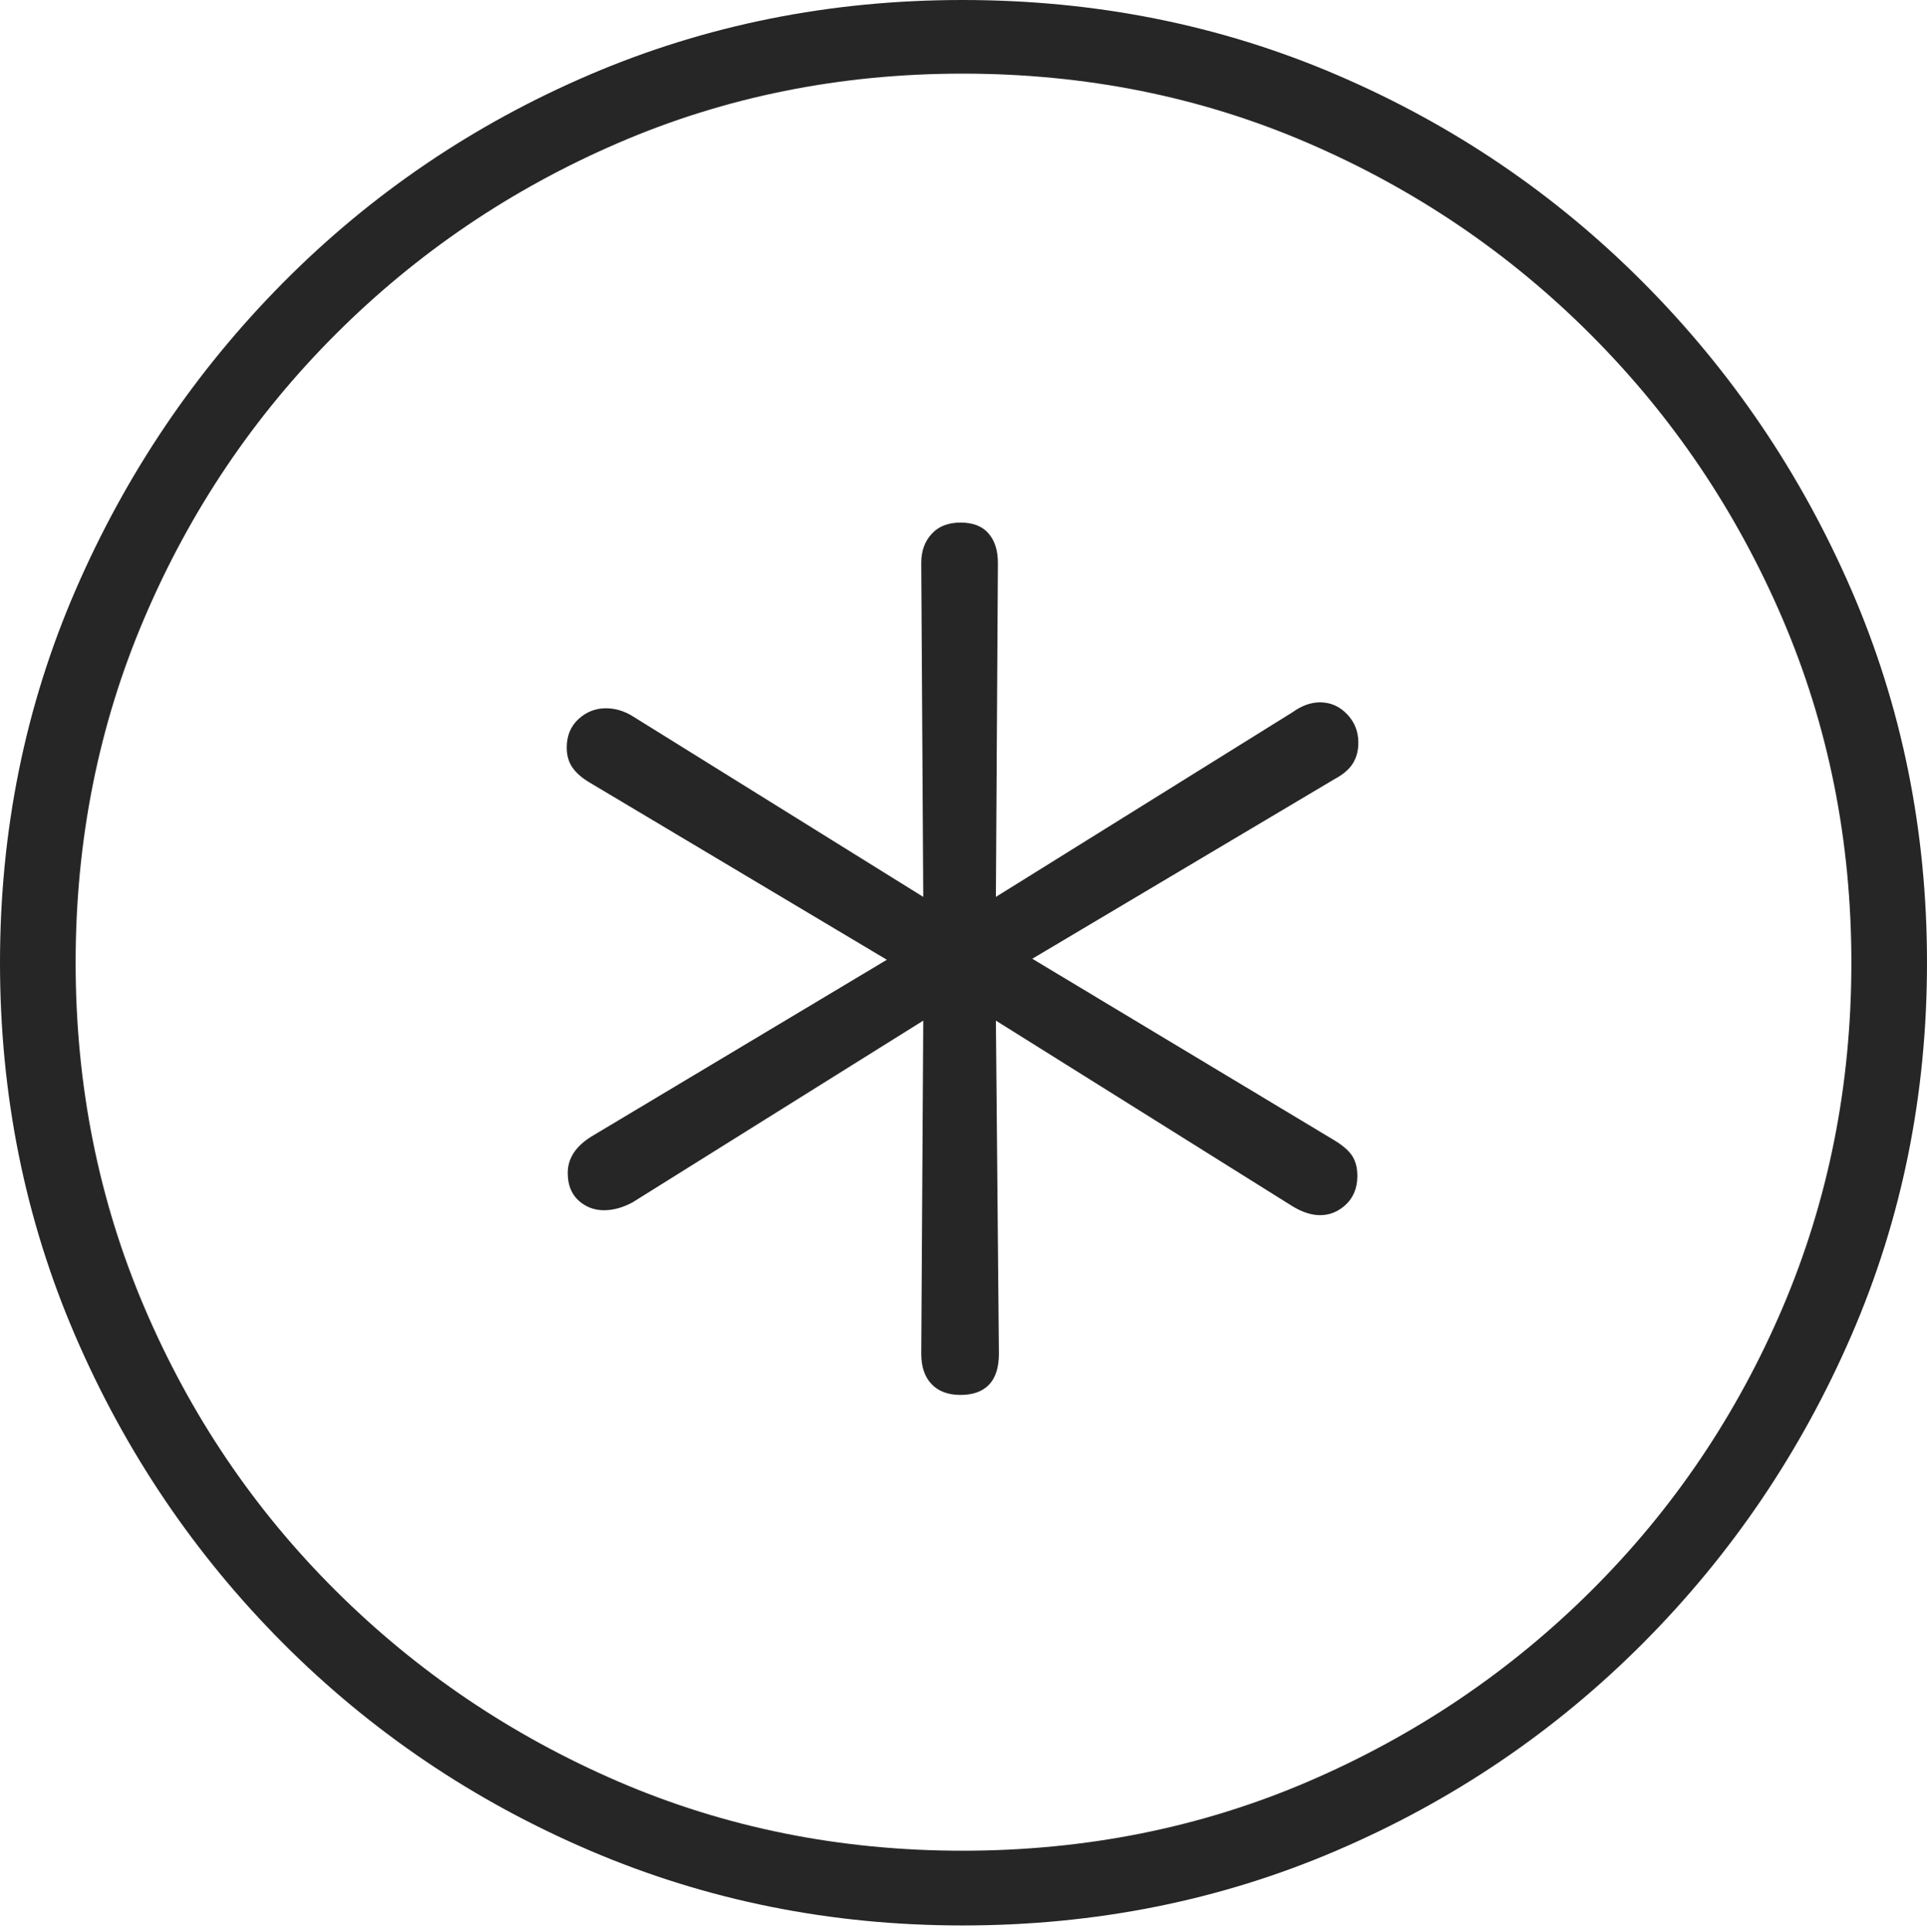 <?xml version="1.0" encoding="UTF-8"?>
<!--Generator: Apple Native CoreSVG 175-->
<!DOCTYPE svg
PUBLIC "-//W3C//DTD SVG 1.1//EN"
       "http://www.w3.org/Graphics/SVG/1.1/DTD/svg11.dtd">
<svg version="1.1" xmlns="http://www.w3.org/2000/svg" xmlns:xlink="http://www.w3.org/1999/xlink" width="19.16" height="19.209">
 <g>
  <rect height="19.209" opacity="0" width="19.16" x="0" y="0"/>
  <path d="M9.57 19.141Q11.553 19.141 13.286 18.398Q15.02 17.656 16.338 16.333Q17.656 15.01 18.408 13.276Q19.16 11.543 19.16 9.57Q19.16 7.598 18.408 5.864Q17.656 4.131 16.338 2.808Q15.02 1.484 13.286 0.742Q11.553 0 9.57 0Q7.598 0 5.864 0.742Q4.131 1.484 2.817 2.808Q1.504 4.131 0.752 5.864Q0 7.598 0 9.57Q0 11.543 0.747 13.276Q1.494 15.01 2.812 16.333Q4.131 17.656 5.869 18.398Q7.607 19.141 9.57 19.141ZM9.57 18.398Q7.744 18.398 6.147 17.71Q4.551 17.021 3.335 15.81Q2.119 14.6 1.436 12.998Q0.752 11.396 0.752 9.57Q0.752 7.744 1.436 6.143Q2.119 4.541 3.335 3.325Q4.551 2.109 6.147 1.421Q7.744 0.732 9.57 0.732Q11.406 0.732 13.003 1.421Q14.6 2.109 15.815 3.325Q17.031 4.541 17.72 6.143Q18.408 7.744 18.408 9.57Q18.408 11.396 17.725 12.998Q17.041 14.6 15.825 15.81Q14.609 17.021 13.008 17.71Q11.406 18.398 9.57 18.398ZM9.551 13.867Q9.736 13.867 9.834 13.765Q9.932 13.662 9.932 13.457L9.902 10.146L12.852 11.992Q12.998 12.08 13.125 12.08Q13.271 12.08 13.384 11.973Q13.496 11.865 13.496 11.69Q13.496 11.572 13.447 11.494Q13.398 11.416 13.271 11.338L10.264 9.531L13.271 7.744Q13.398 7.676 13.452 7.588Q13.506 7.5 13.506 7.383Q13.506 7.217 13.394 7.1Q13.281 6.982 13.125 6.982Q12.988 6.982 12.852 7.08L9.902 8.916L9.922 5.596Q9.922 5.41 9.829 5.303Q9.736 5.195 9.551 5.195Q9.365 5.195 9.263 5.308Q9.16 5.42 9.16 5.596L9.18 8.916L6.289 7.119Q6.162 7.041 6.025 7.041Q5.869 7.041 5.752 7.148Q5.635 7.256 5.635 7.432Q5.635 7.549 5.693 7.632Q5.752 7.715 5.869 7.783L8.818 9.541L5.879 11.299Q5.645 11.445 5.645 11.66Q5.645 11.836 5.752 11.934Q5.859 12.031 6.006 12.031Q6.143 12.031 6.289 11.953L9.18 10.146L9.16 13.457Q9.16 13.652 9.263 13.76Q9.365 13.867 9.551 13.867Z" fill="rgba(0,0,0,0.85)"/>
 </g>
</svg>
